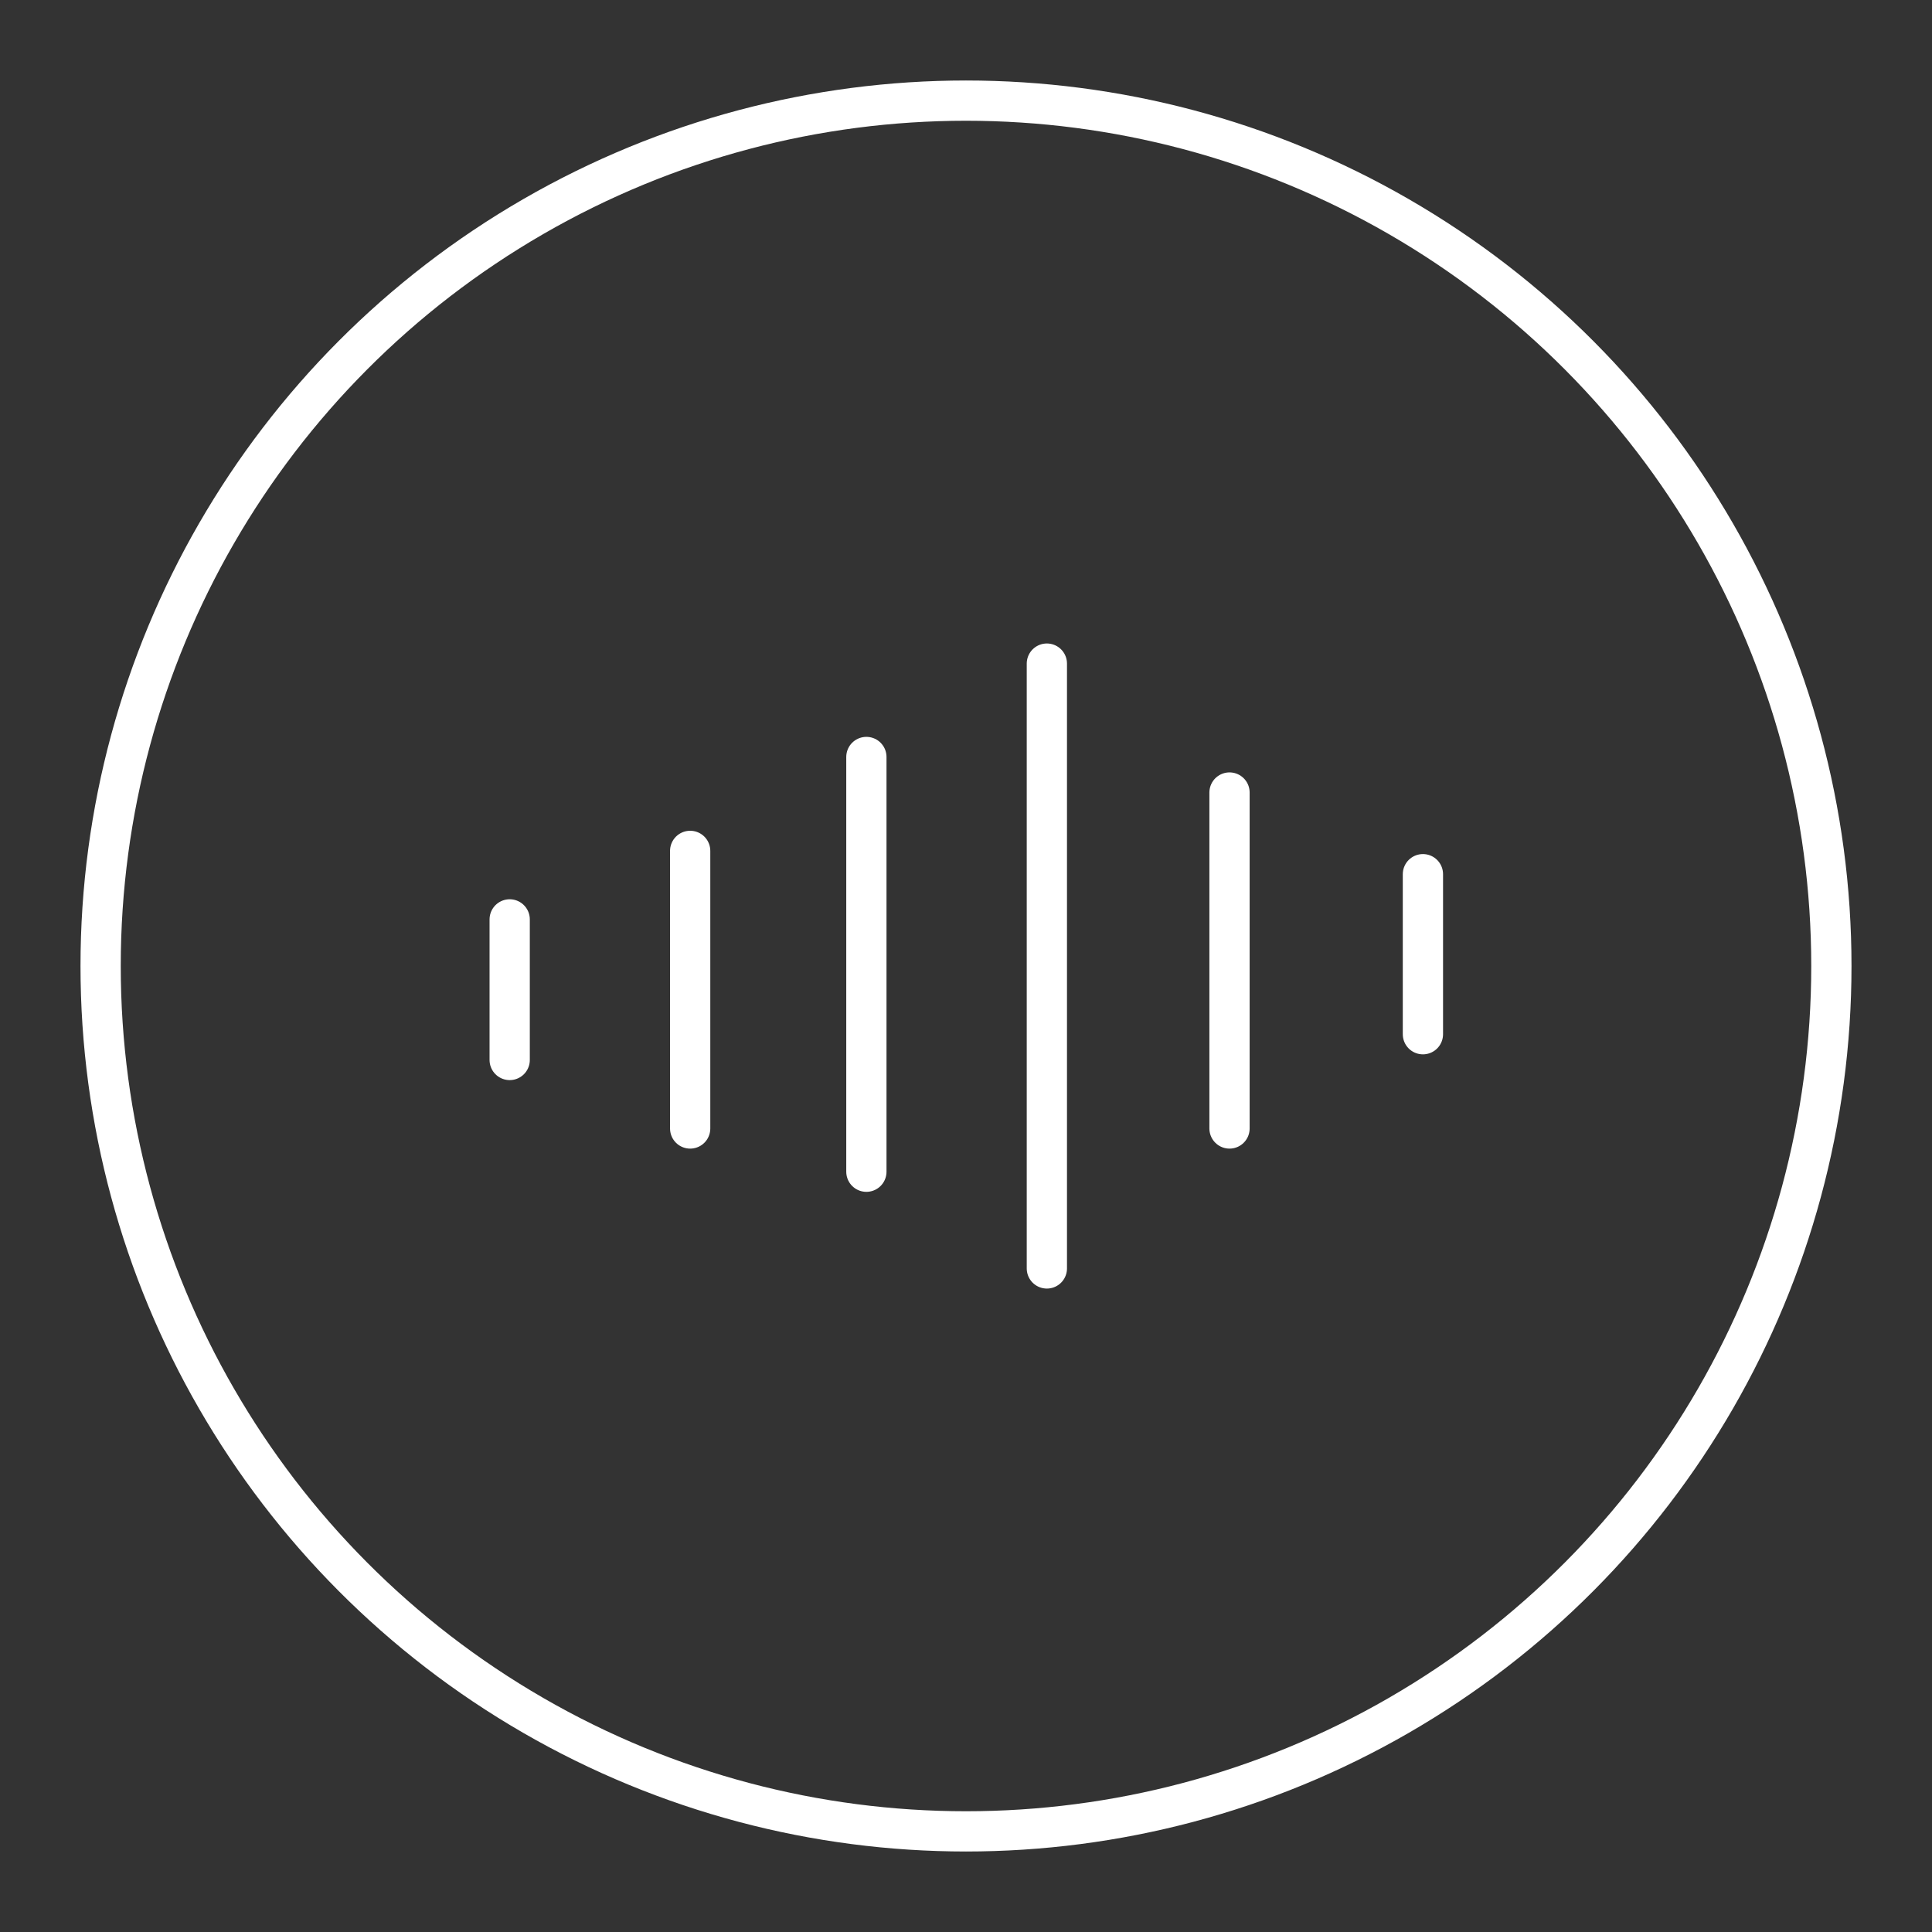 <?xml version="1.0" encoding="UTF-8"?><svg id="a" xmlns="http://www.w3.org/2000/svg" viewBox="0 0 48 48"><rect x="0" y="0" width="48" height="48" fill="#333333" stroke="none"/><defs><style>.b{fill:none;stroke:#fff;stroke-linecap:round;stroke-linejoin:round;}</style></defs><path class="b" d="M12.663,22.842v3.493"/><path class="b" d="M17.147,21.14v6.897"/><path class="b" d="M21.525,18.807v10.304"/><path class="b" d="M26.009,16.487v15.027"/><path class="b" d="M30.547,19.69v8.347"/><path class="b" d="M35.352,21.719v3.976"/><circle class="b" cx="24" cy="24" r="21.5"/></svg>